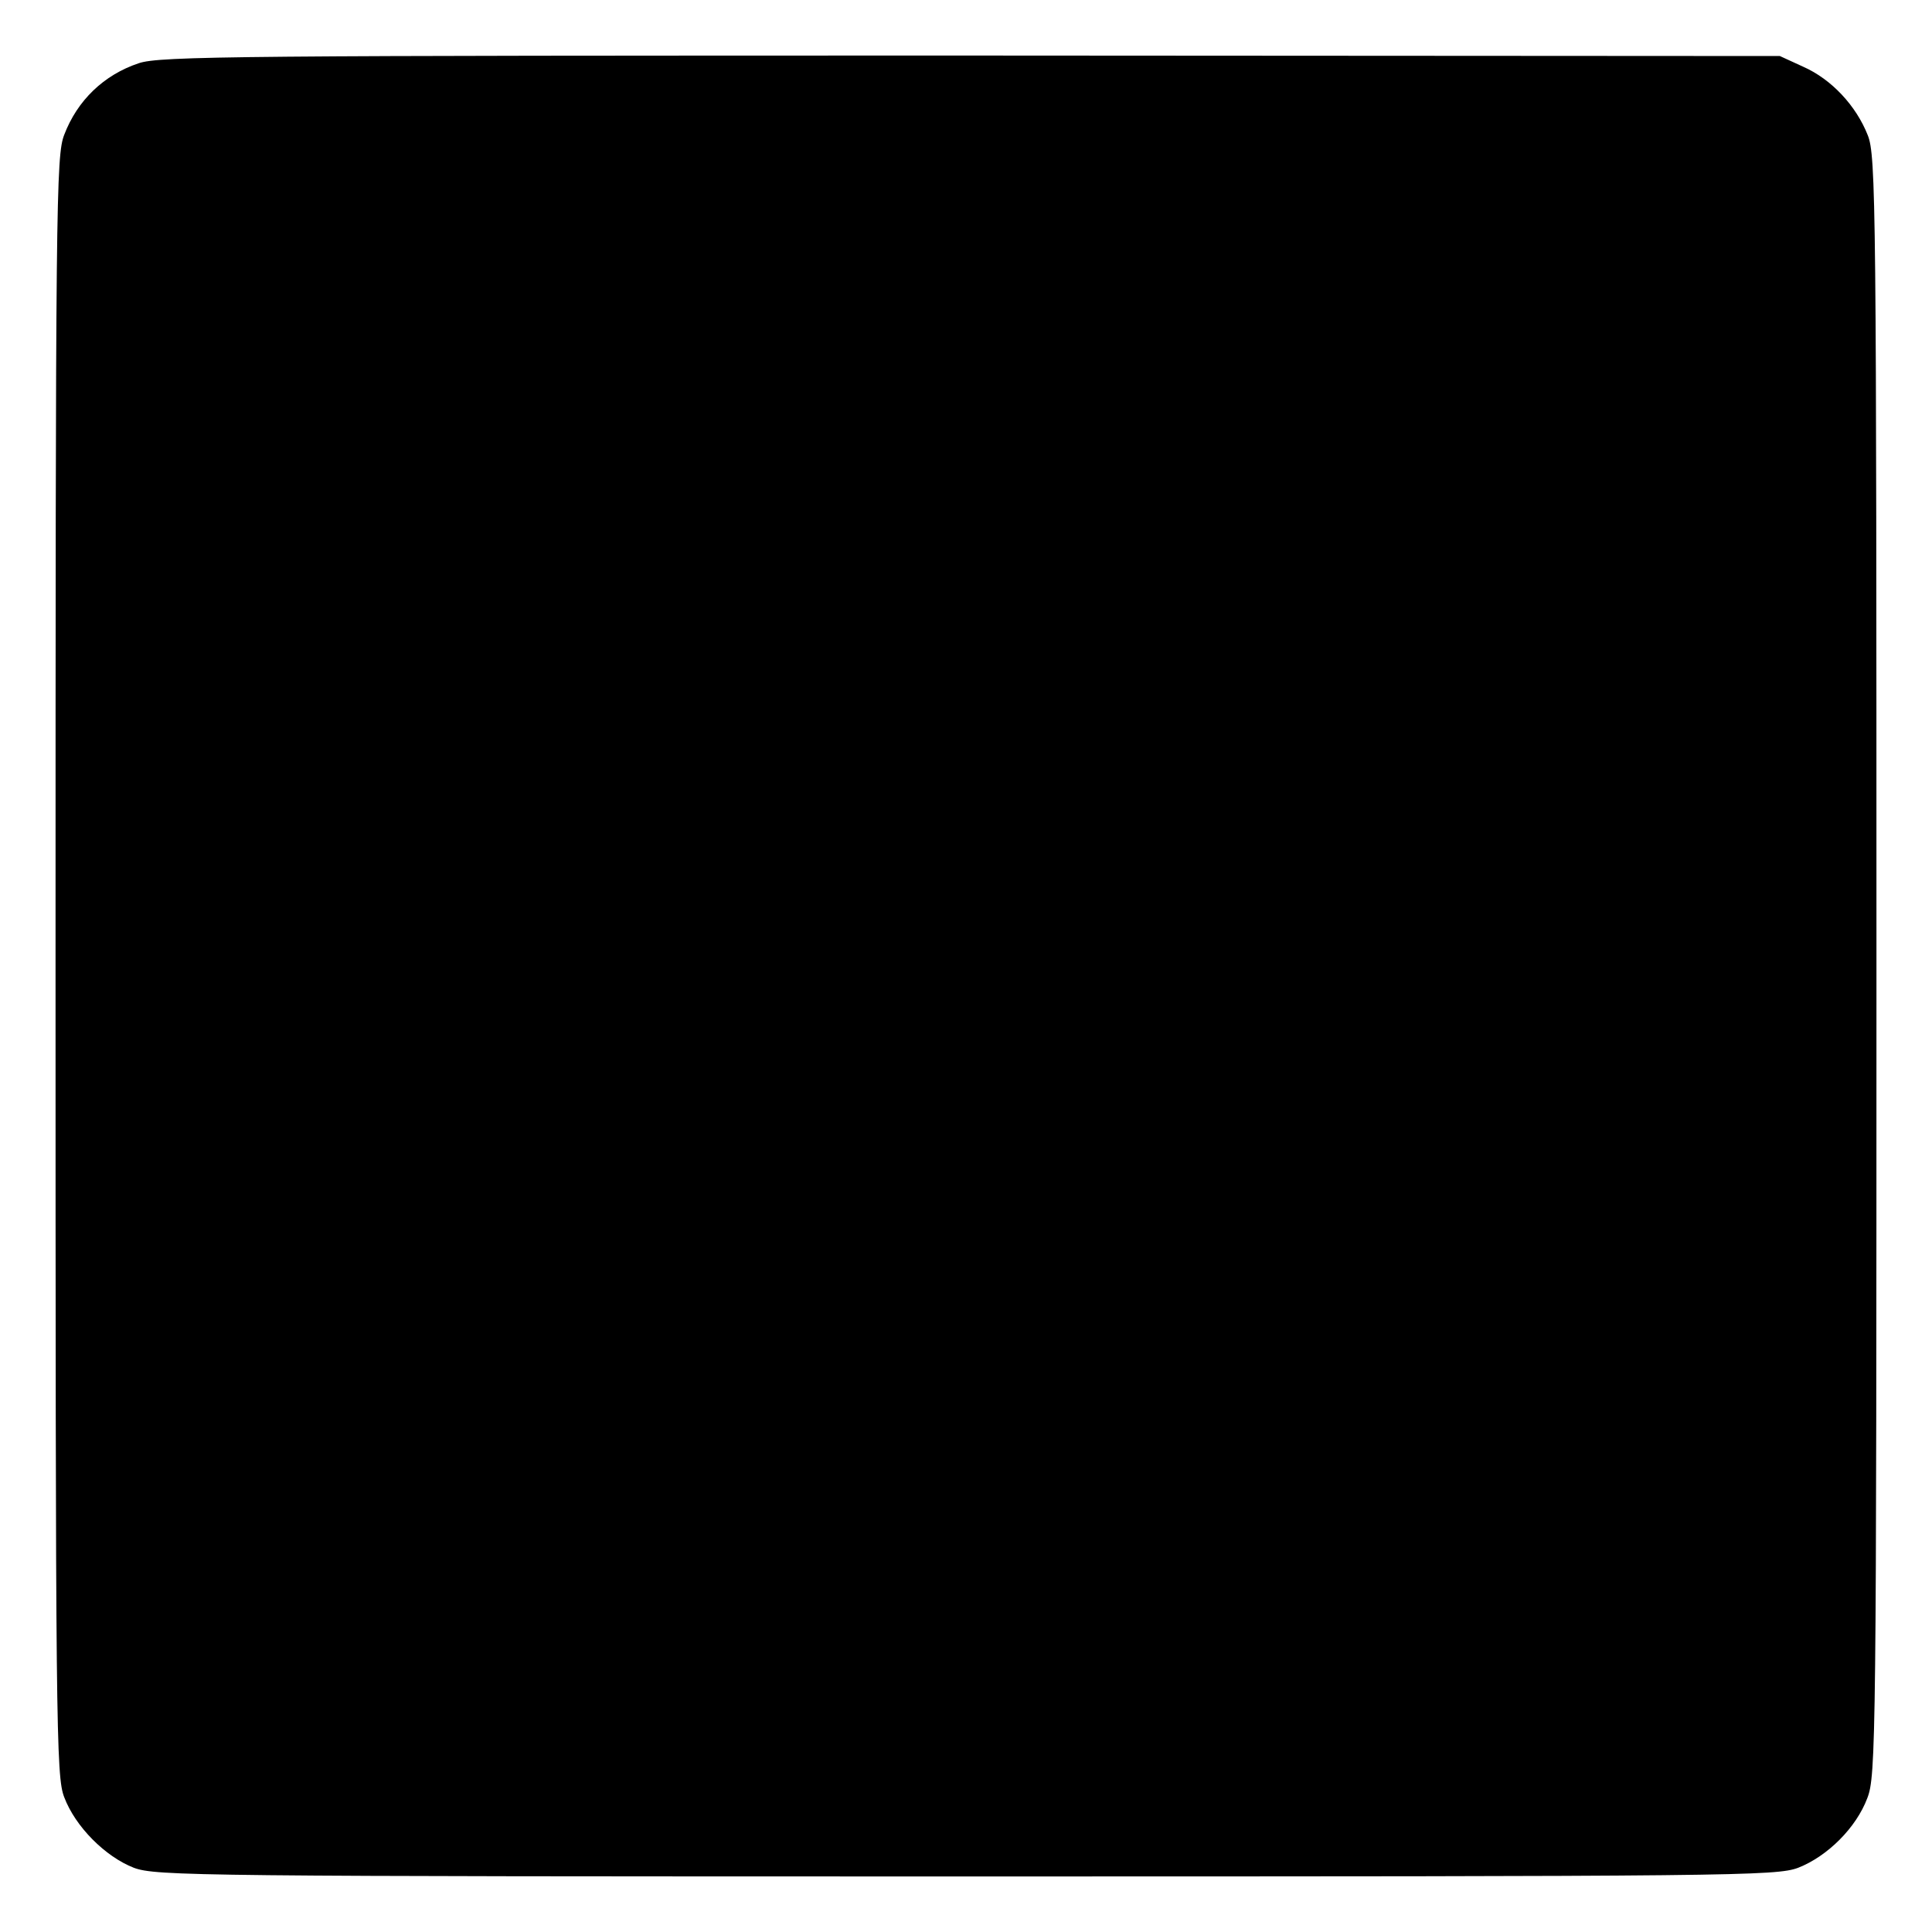 <?xml version="1.0" standalone="no"?>
<!DOCTYPE svg PUBLIC "-//W3C//DTD SVG 20010904//EN"
 "http://www.w3.org/TR/2001/REC-SVG-20010904/DTD/svg10.dtd">
<svg version="1.0" xmlns="http://www.w3.org/2000/svg"
 width="400pt" height="400pt" viewBox="0 0 400 400"
 preserveAspectRatio="xMidYMid meet">
<g transform="translate(0,400) scale(0.1,-0.1)"
fill="#000000" stroke="none">
<path d="M287 3869 c-72 -24 -127 -77 -154 -148 -17 -43 -18 -138 -18 -1721 0
-1580 1 -1678 18 -1721 23 -61 85 -123 144 -146 46 -17 126 -18 1723 -18 1598
0 1677 1 1723 18 61 24 120 83 143 144 18 46 19 117 19 1723 0 1574 -1 1678
-18 1720 -24 61 -75 116 -134 142 l-48 22 -1675 1 c-1517 0 -1680 -1 -1723
-16z"/>
</g>
</svg>
